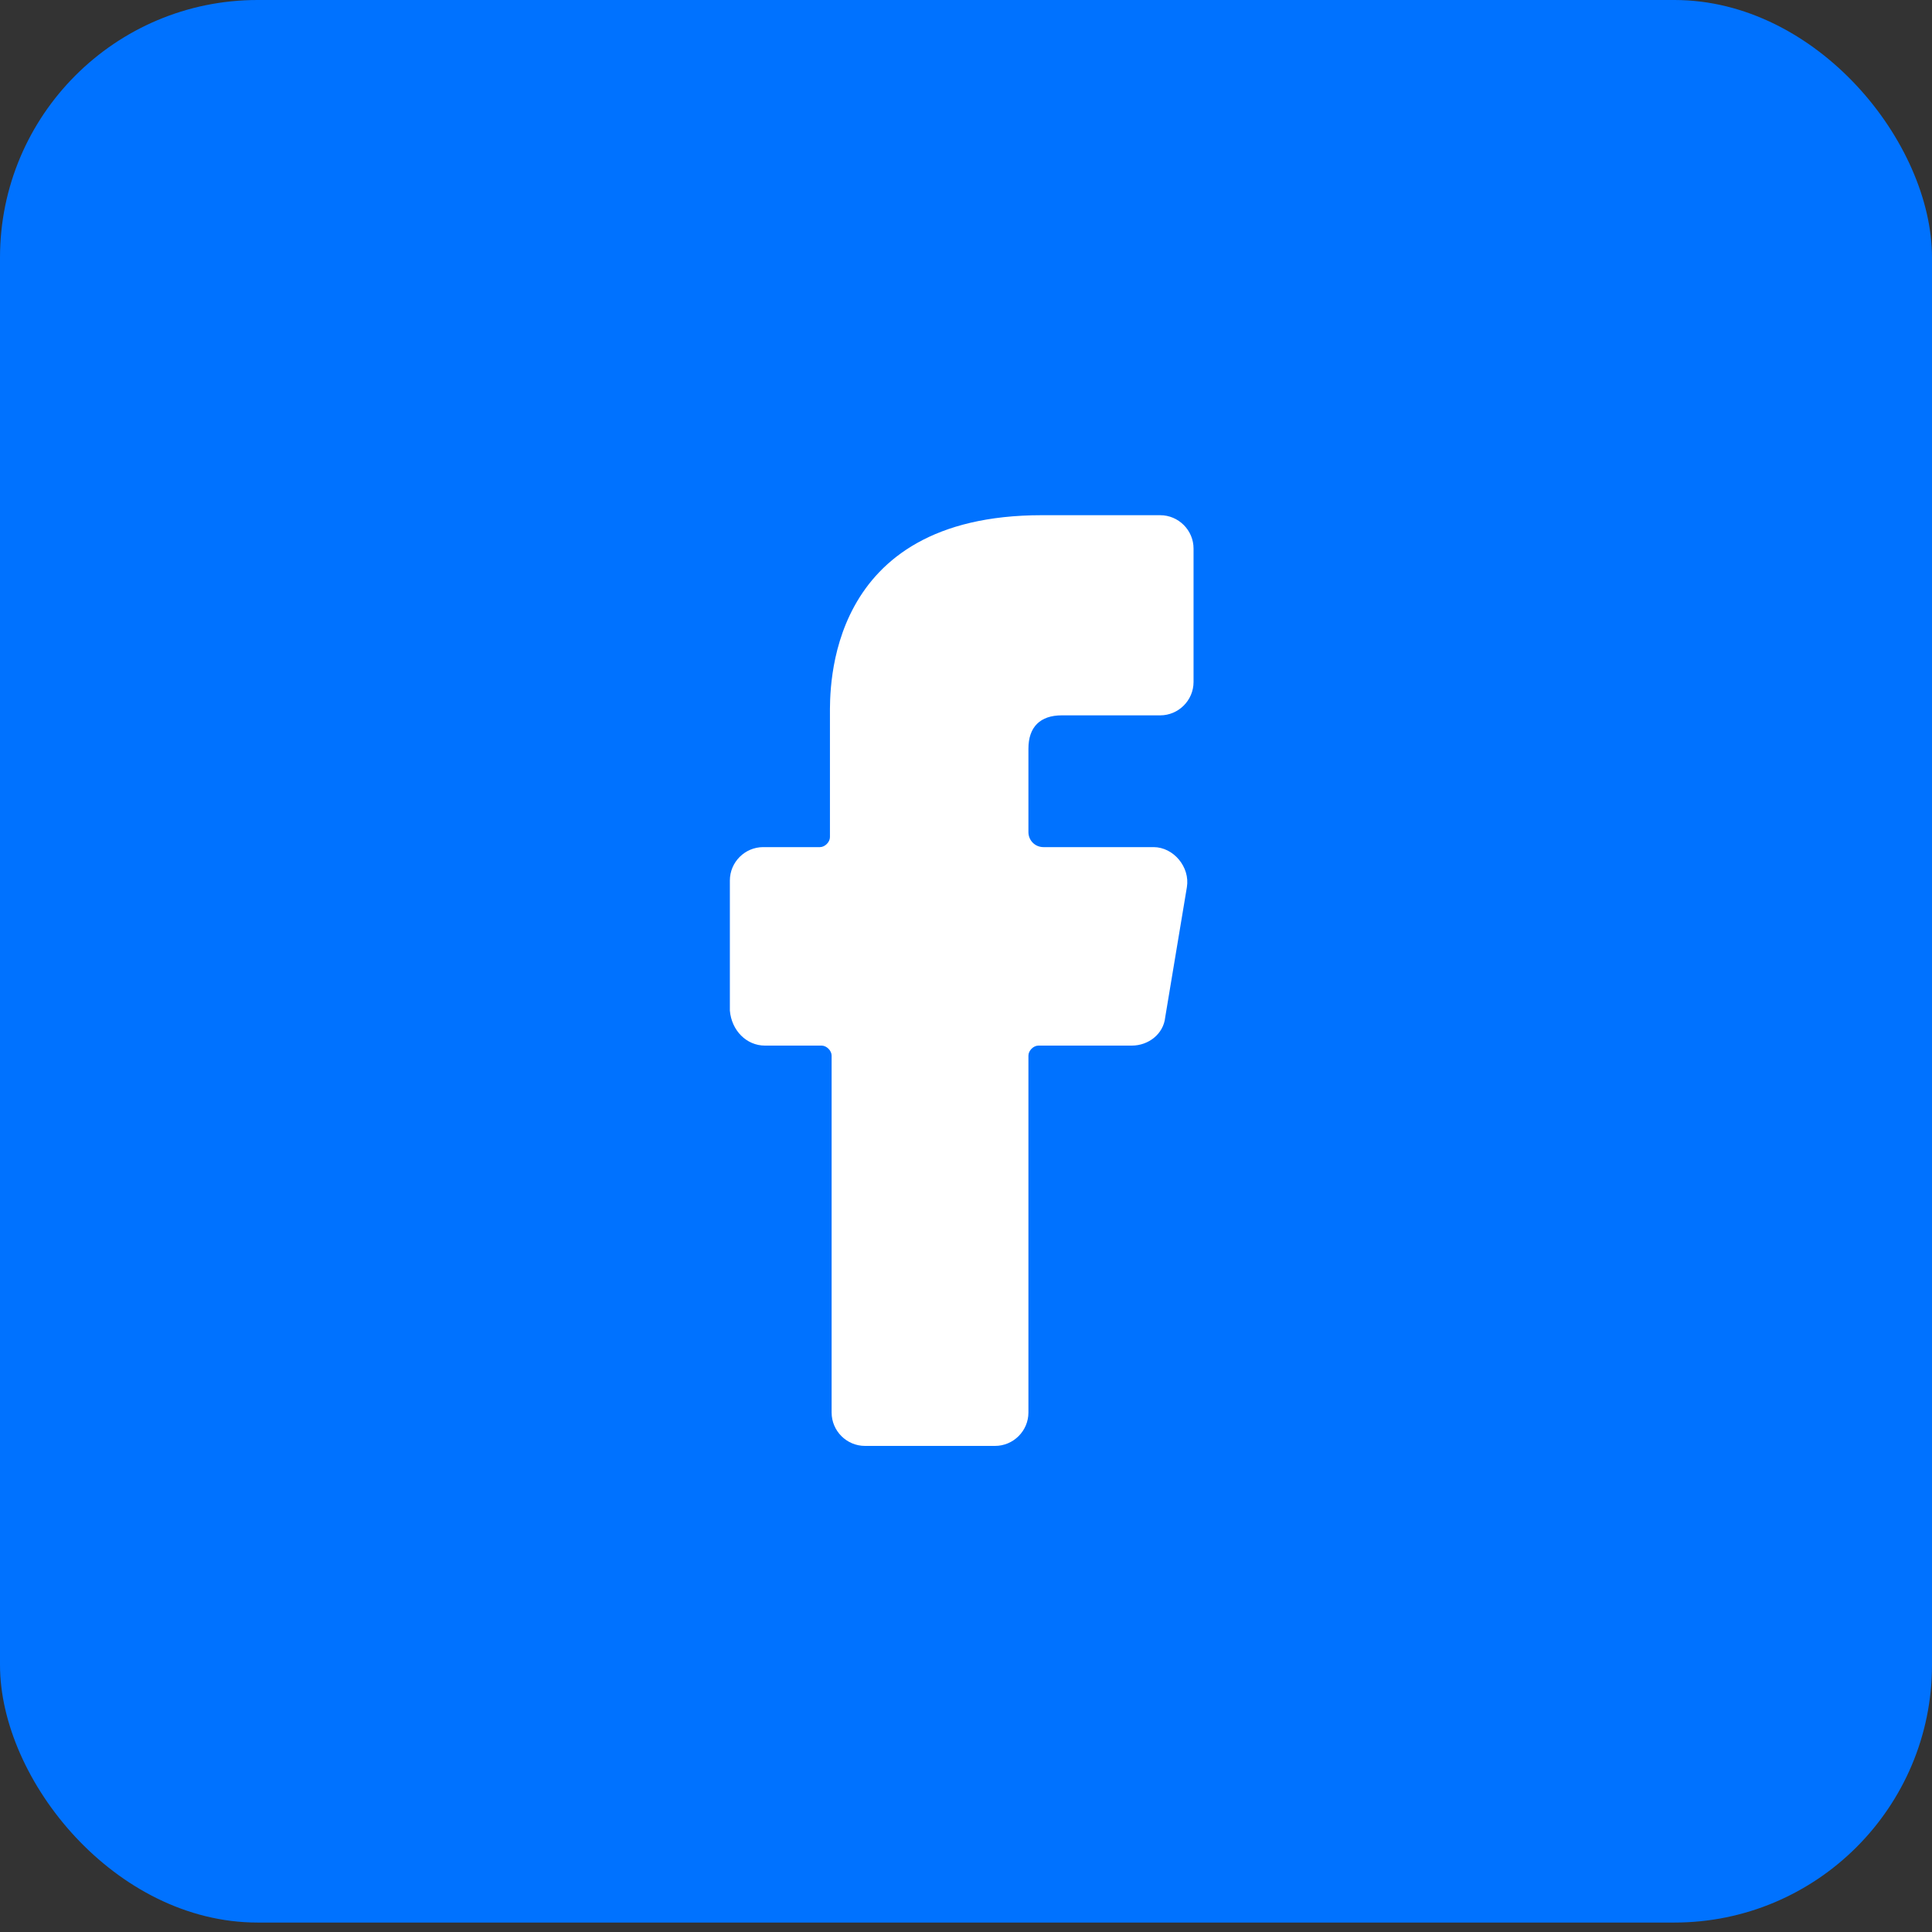 <svg width="45" height="45" viewBox="0 0 45 45" fill="none" xmlns="http://www.w3.org/2000/svg">
<rect x="0" y="0" width="45" height="45" fill="#333333" stroke="none"/>
<rect y="1.52588e-05" width="45" height="44.78" rx="6" fill="#0072FF"/>
<path d="M17.816 24.354H19.137C19.253 24.354 19.37 24.471 19.37 24.587V32.901C19.37 33.328 19.719 33.678 20.147 33.678H23.177C23.604 33.678 23.954 33.328 23.954 32.901V24.587C23.954 24.471 24.07 24.354 24.187 24.354H26.363C26.751 24.354 27.101 24.082 27.14 23.694L27.645 20.663C27.722 20.197 27.334 19.731 26.868 19.731H24.304C24.109 19.731 23.954 19.576 23.954 19.381V17.439C23.954 16.934 24.226 16.662 24.731 16.662H27.023C27.45 16.662 27.8 16.312 27.8 15.885V12.777C27.8 12.35 27.45 12 27.023 12H24.265C19.214 12 19.331 16.079 19.331 16.662V19.498C19.331 19.614 19.214 19.731 19.098 19.731H17.777C17.35 19.731 17 20.081 17 20.508V23.538C17.039 24.004 17.389 24.354 17.816 24.354Z" fill="white"/>
</svg>
